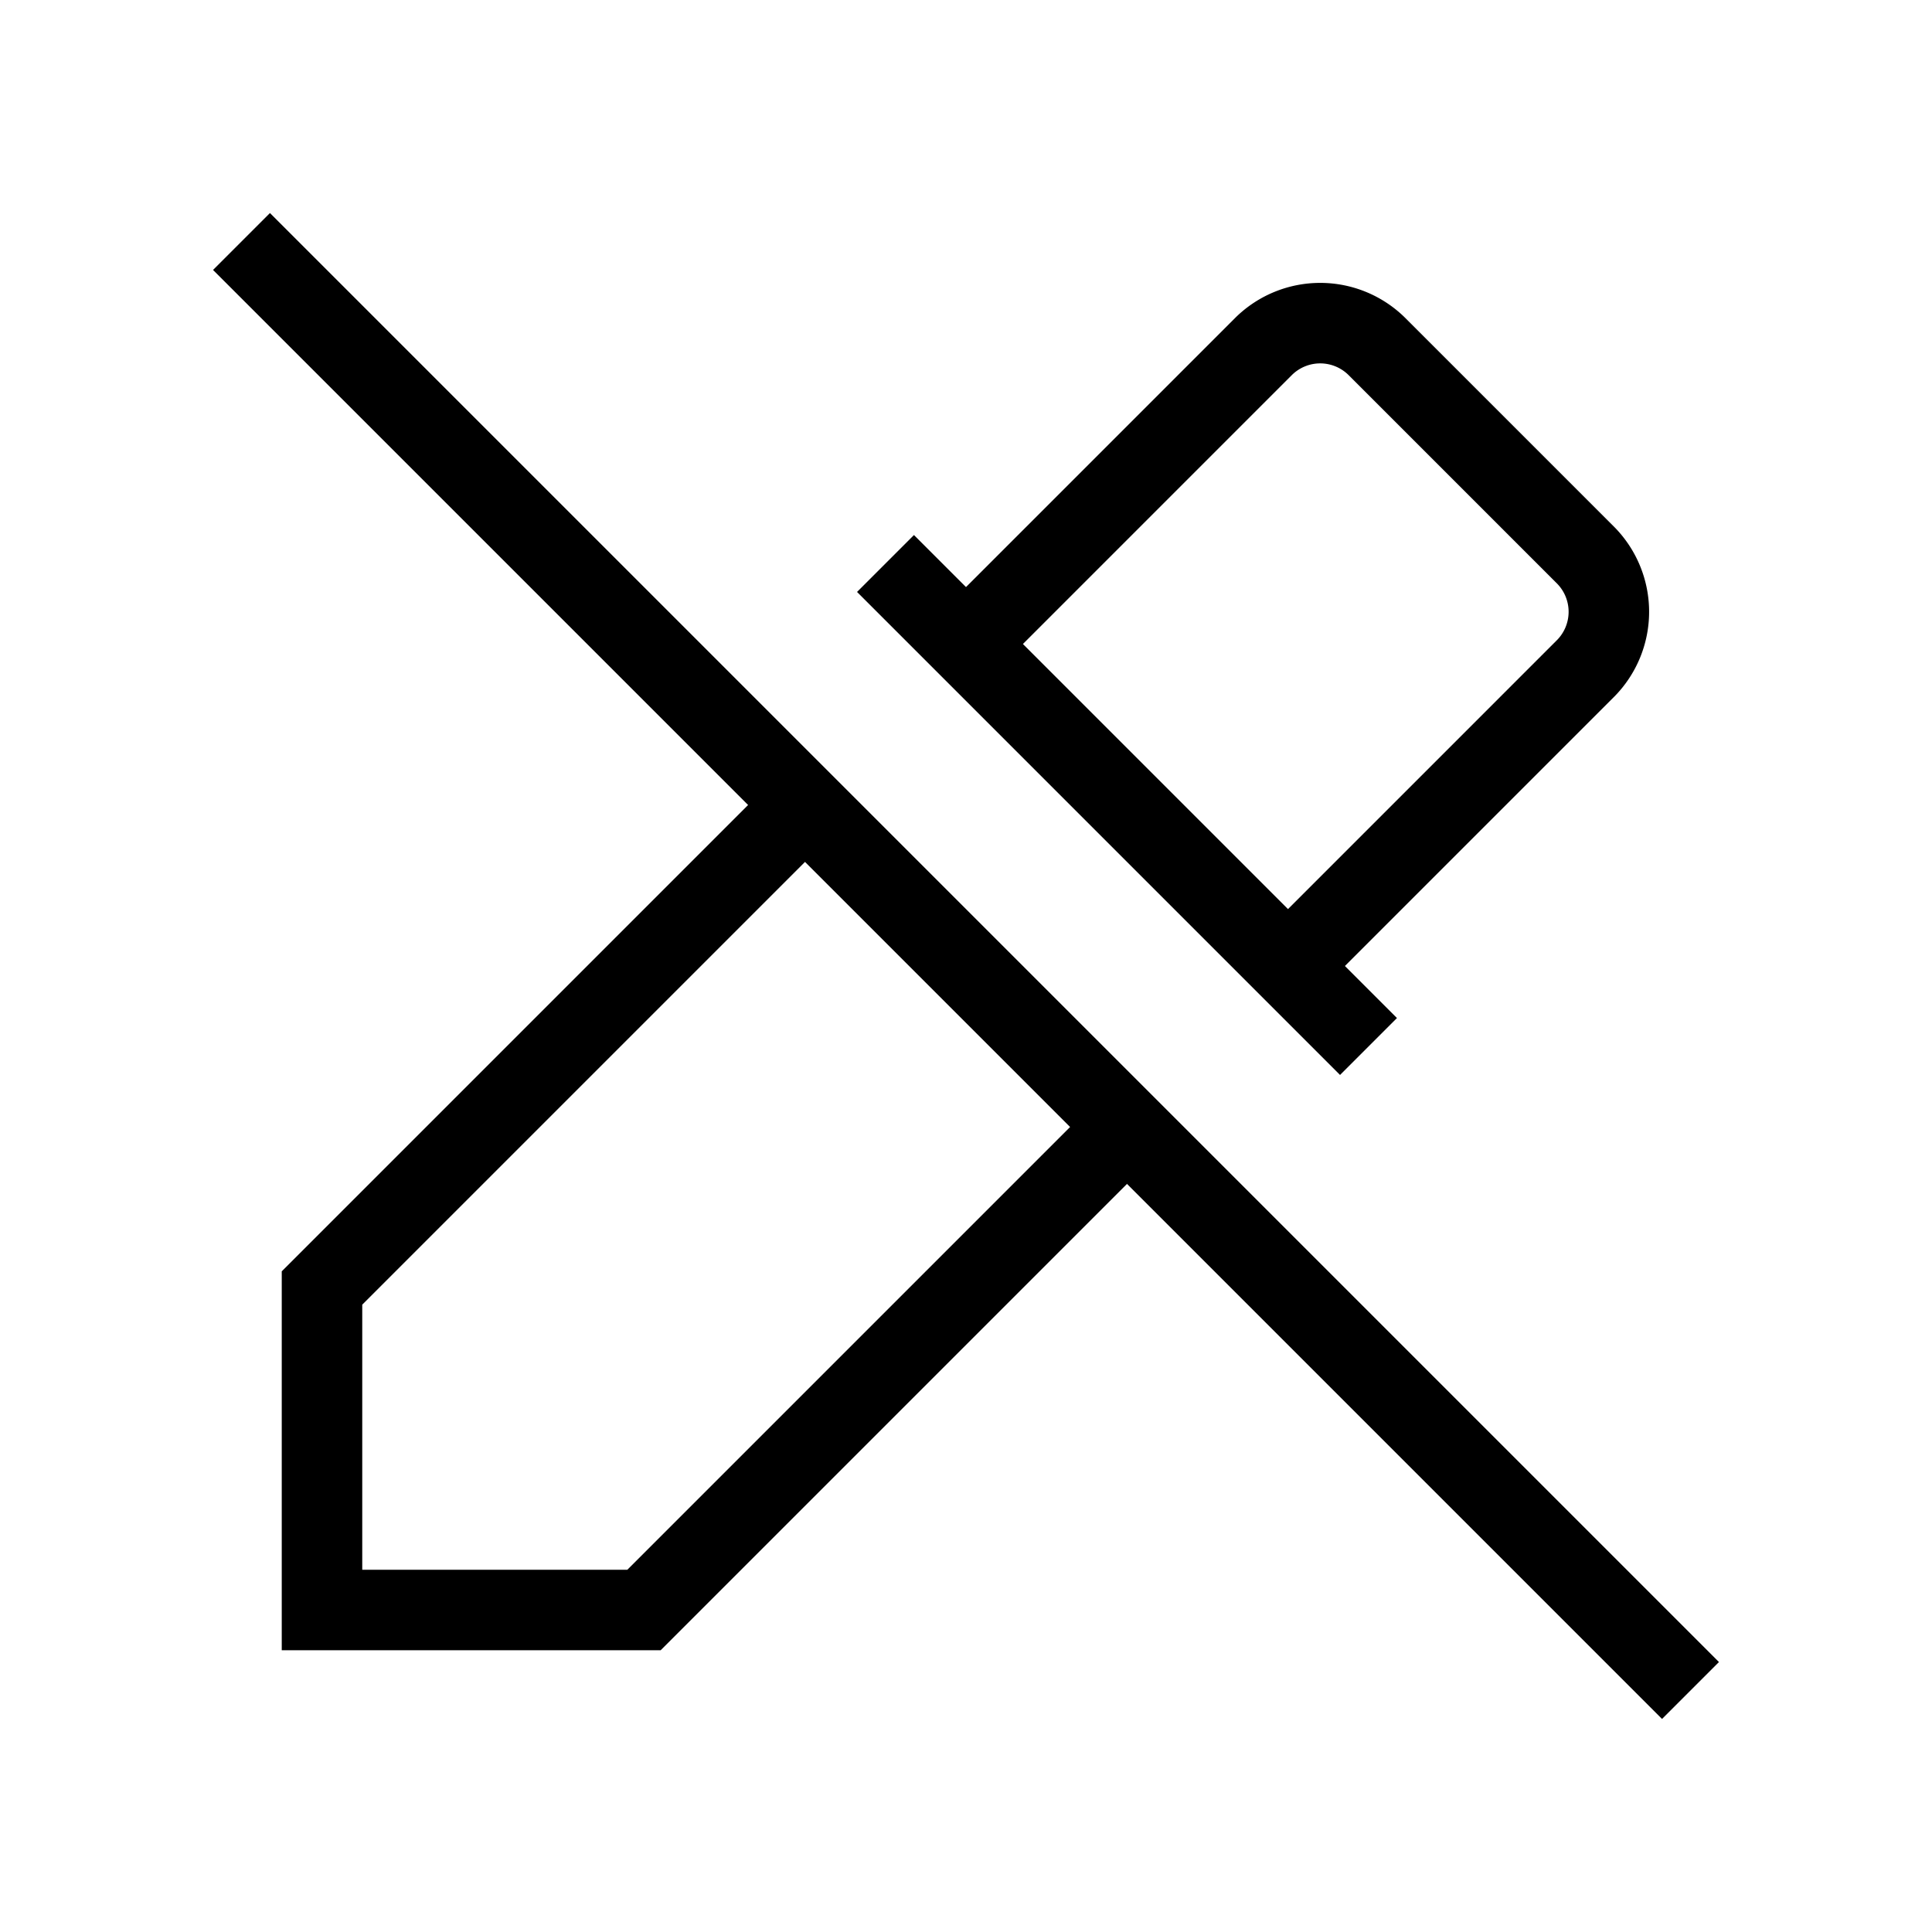 <svg xmlns="http://www.w3.org/2000/svg" viewBox="0 0 24 24" strokeWidth="2" stroke="currentColor" fill="none" strokeLinecap="round" strokeLinejoin="round">
<path stroke="none" d="M0 0h24v24H0z" fill="none"/>
<path d="M11 7l6 6"/>
<path d="M12.001 7.999l3.699 -3.699a1 1 0 0 1 1.4 0l2.6 2.6a1 1 0 0 1 0 1.4l-3.702 3.702m-1.998 1.998l-6 6h-4v-4l6.002 -6.002"/>
<path d="M3 3l18 18"/>
</svg>